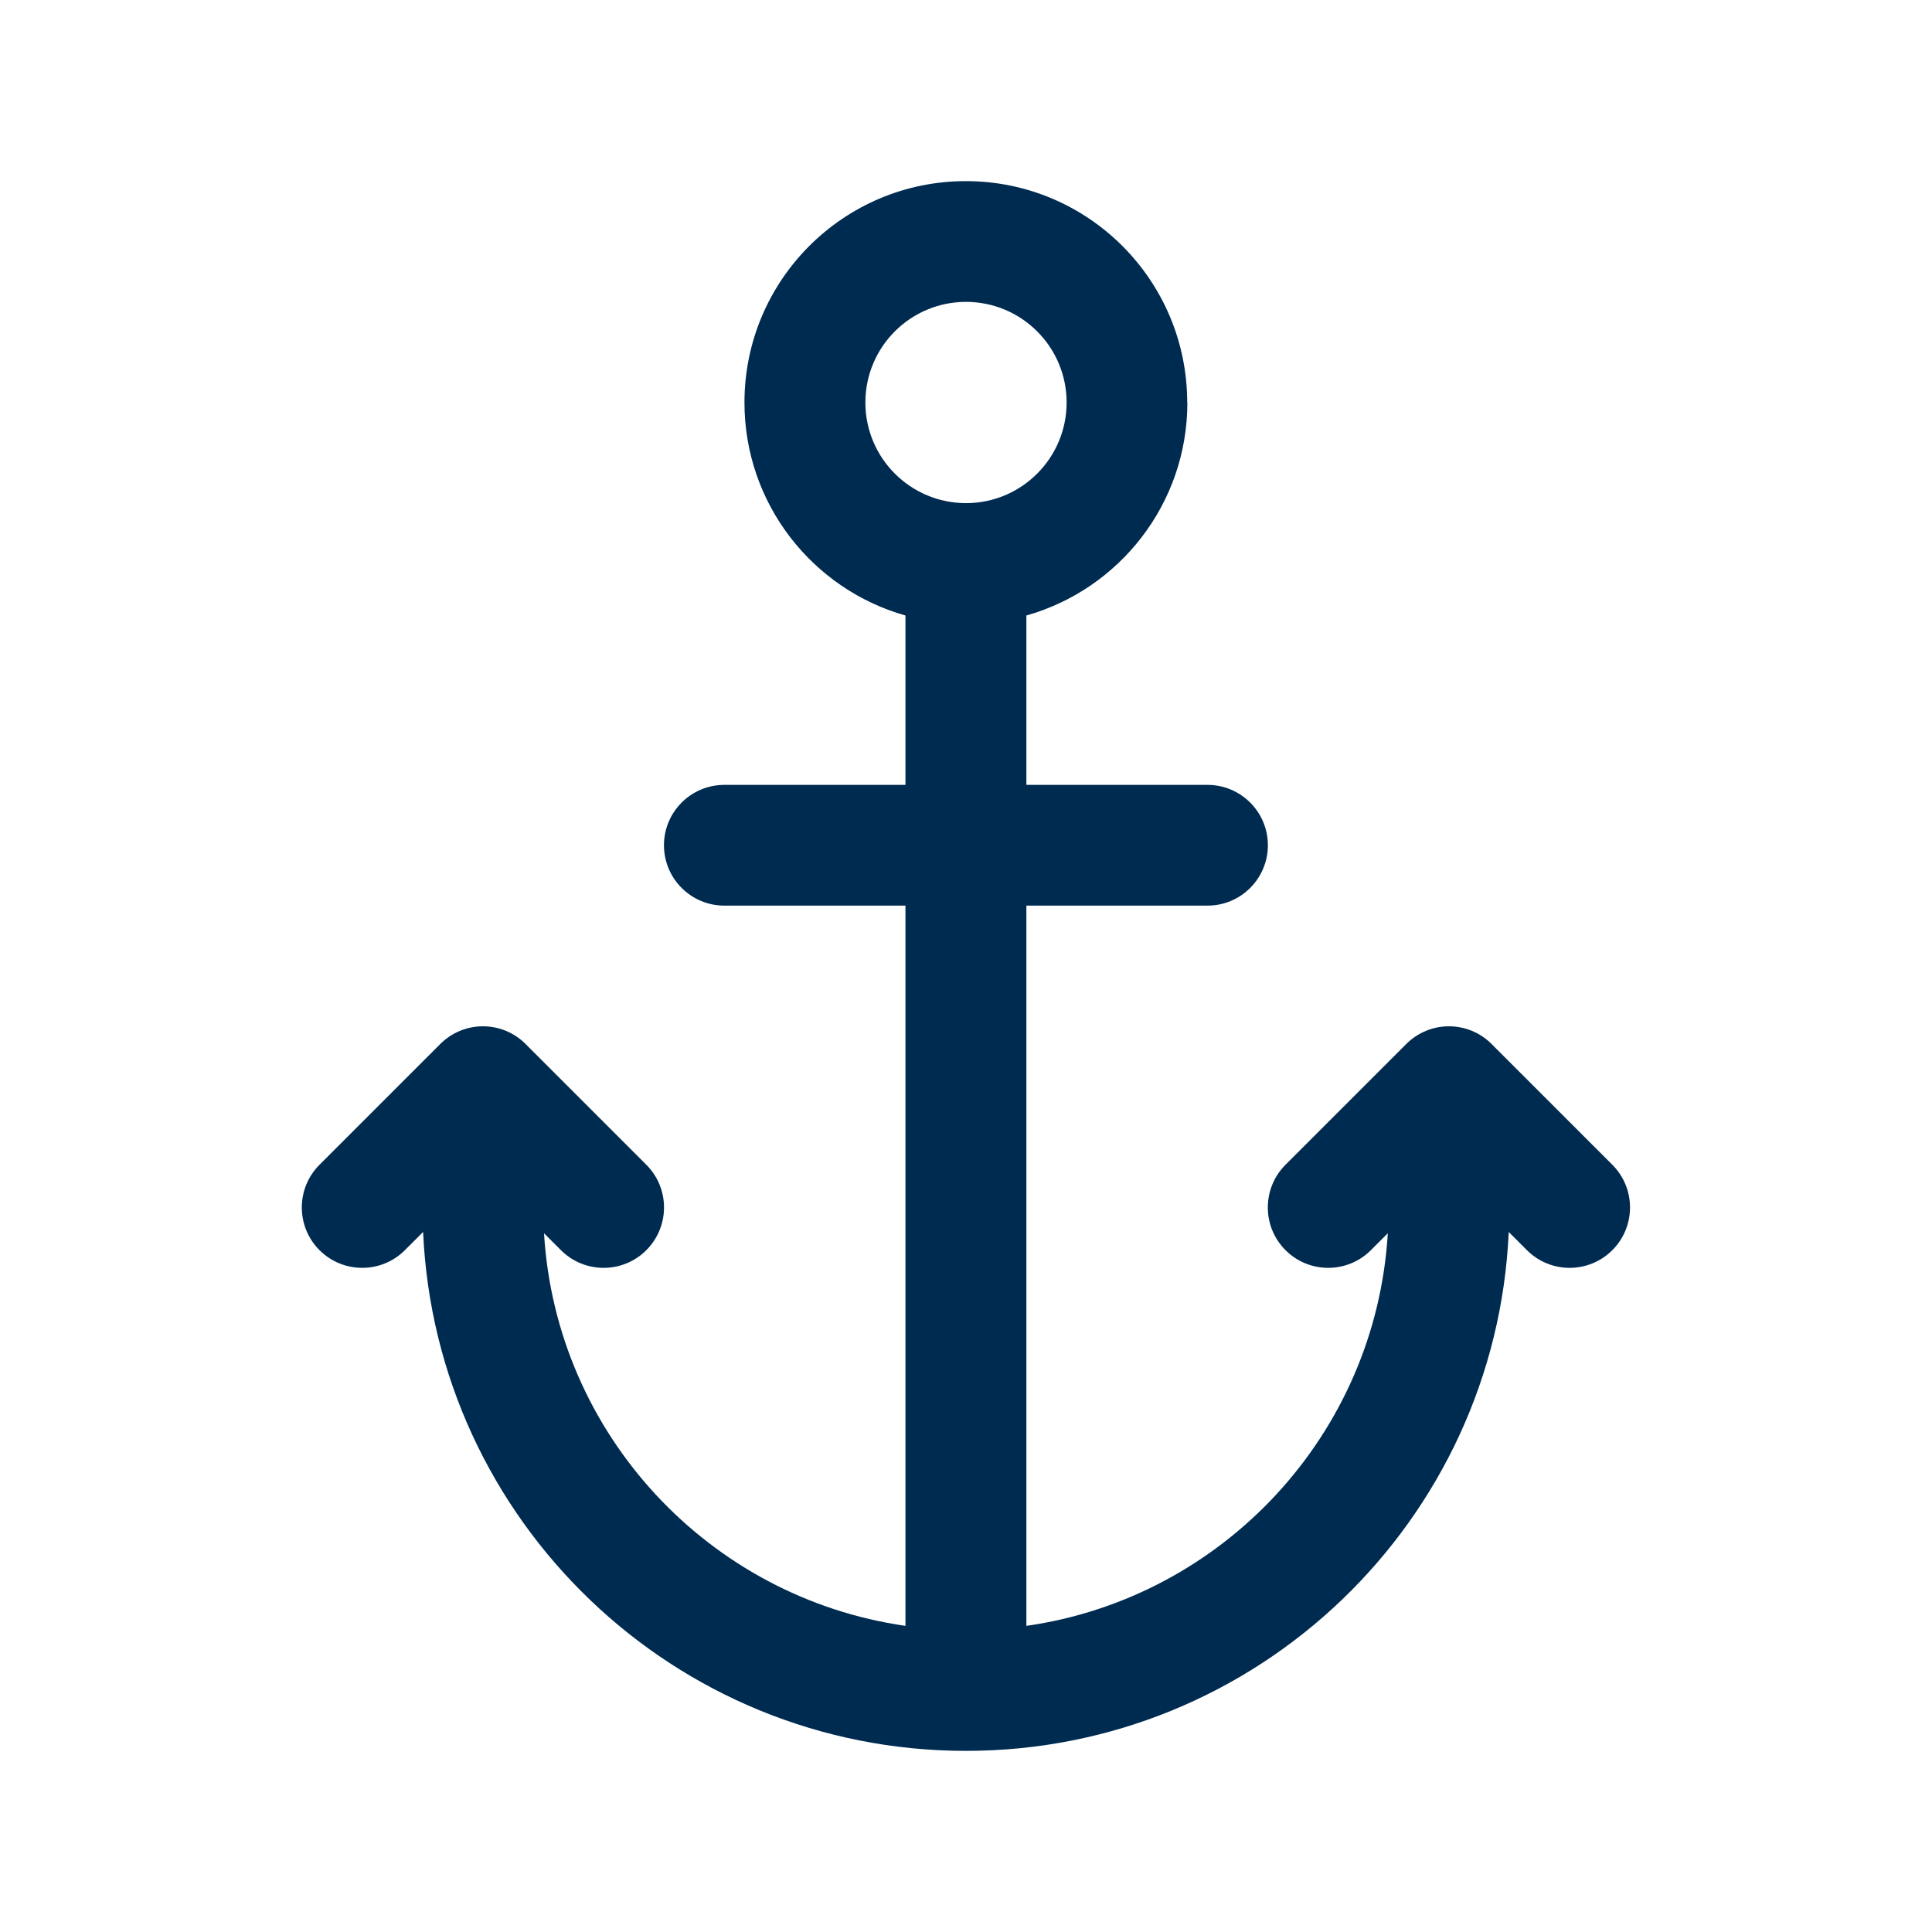 <svg width="24" height="24" viewBox="0 0 24 24" fill="none" xmlns="http://www.w3.org/2000/svg">
<path fill-rule="evenodd" clip-rule="evenodd" d="M14.75,5c0,1.259 -0.846,2.32 -2,2.646v2.104h2.25c0.414,0 0.75,0.336 0.75,0.75c0,0.414 -0.336,0.75 -0.75,0.75h-2.25v8.947c2.441,-0.349 4.34,-2.377 4.49,-4.877l-0.21,0.21c-0.293,0.293 -0.768,0.293 -1.061,0c-0.293,-0.293 -0.293,-0.768 0,-1.061l1.5,-1.5c0.141,-0.141 0.331,-0.22 0.53,-0.22c0.199,0 0.39,0.079 0.53,0.22l1.5,1.5c0.293,0.293 0.293,0.768 0,1.061c-0.293,0.293 -0.768,0.293 -1.061,0l-0.226,-0.226c-0.159,3.587 -3.117,6.446 -6.743,6.446c-3.626,0 -6.584,-2.859 -6.743,-6.446l-0.226,0.226c-0.293,0.293 -0.768,0.293 -1.061,0c-0.293,-0.293 -0.293,-0.768 -0,-1.061l1.5,-1.5c0.141,-0.141 0.331,-0.22 0.53,-0.22c0.199,0 0.39,0.079 0.53,0.22l1.5,1.5c0.293,0.293 0.293,0.768 0,1.061c-0.293,0.293 -0.768,0.293 -1.061,0l-0.21,-0.21c0.15,2.499 2.05,4.527 4.49,4.877v-8.947h-2.25c-0.414,0 -0.75,-0.336 -0.75,-0.75c0,-0.414 0.336,-0.75 0.75,-0.75h2.25v-2.104c-1.154,-0.326 -2,-1.388 -2,-2.646c0,-1.519 1.231,-2.75 2.75,-2.75c1.519,0 2.75,1.231 2.75,2.75zM12,6.25c0.69,0 1.25,-0.56 1.25,-1.25c0,-0.69 -0.56,-1.25 -1.25,-1.25c-0.69,0 -1.25,0.56 -1.25,1.25c0,0.69 0.56,1.25 1.25,1.25z" fill="#002B51"/>
</svg>
